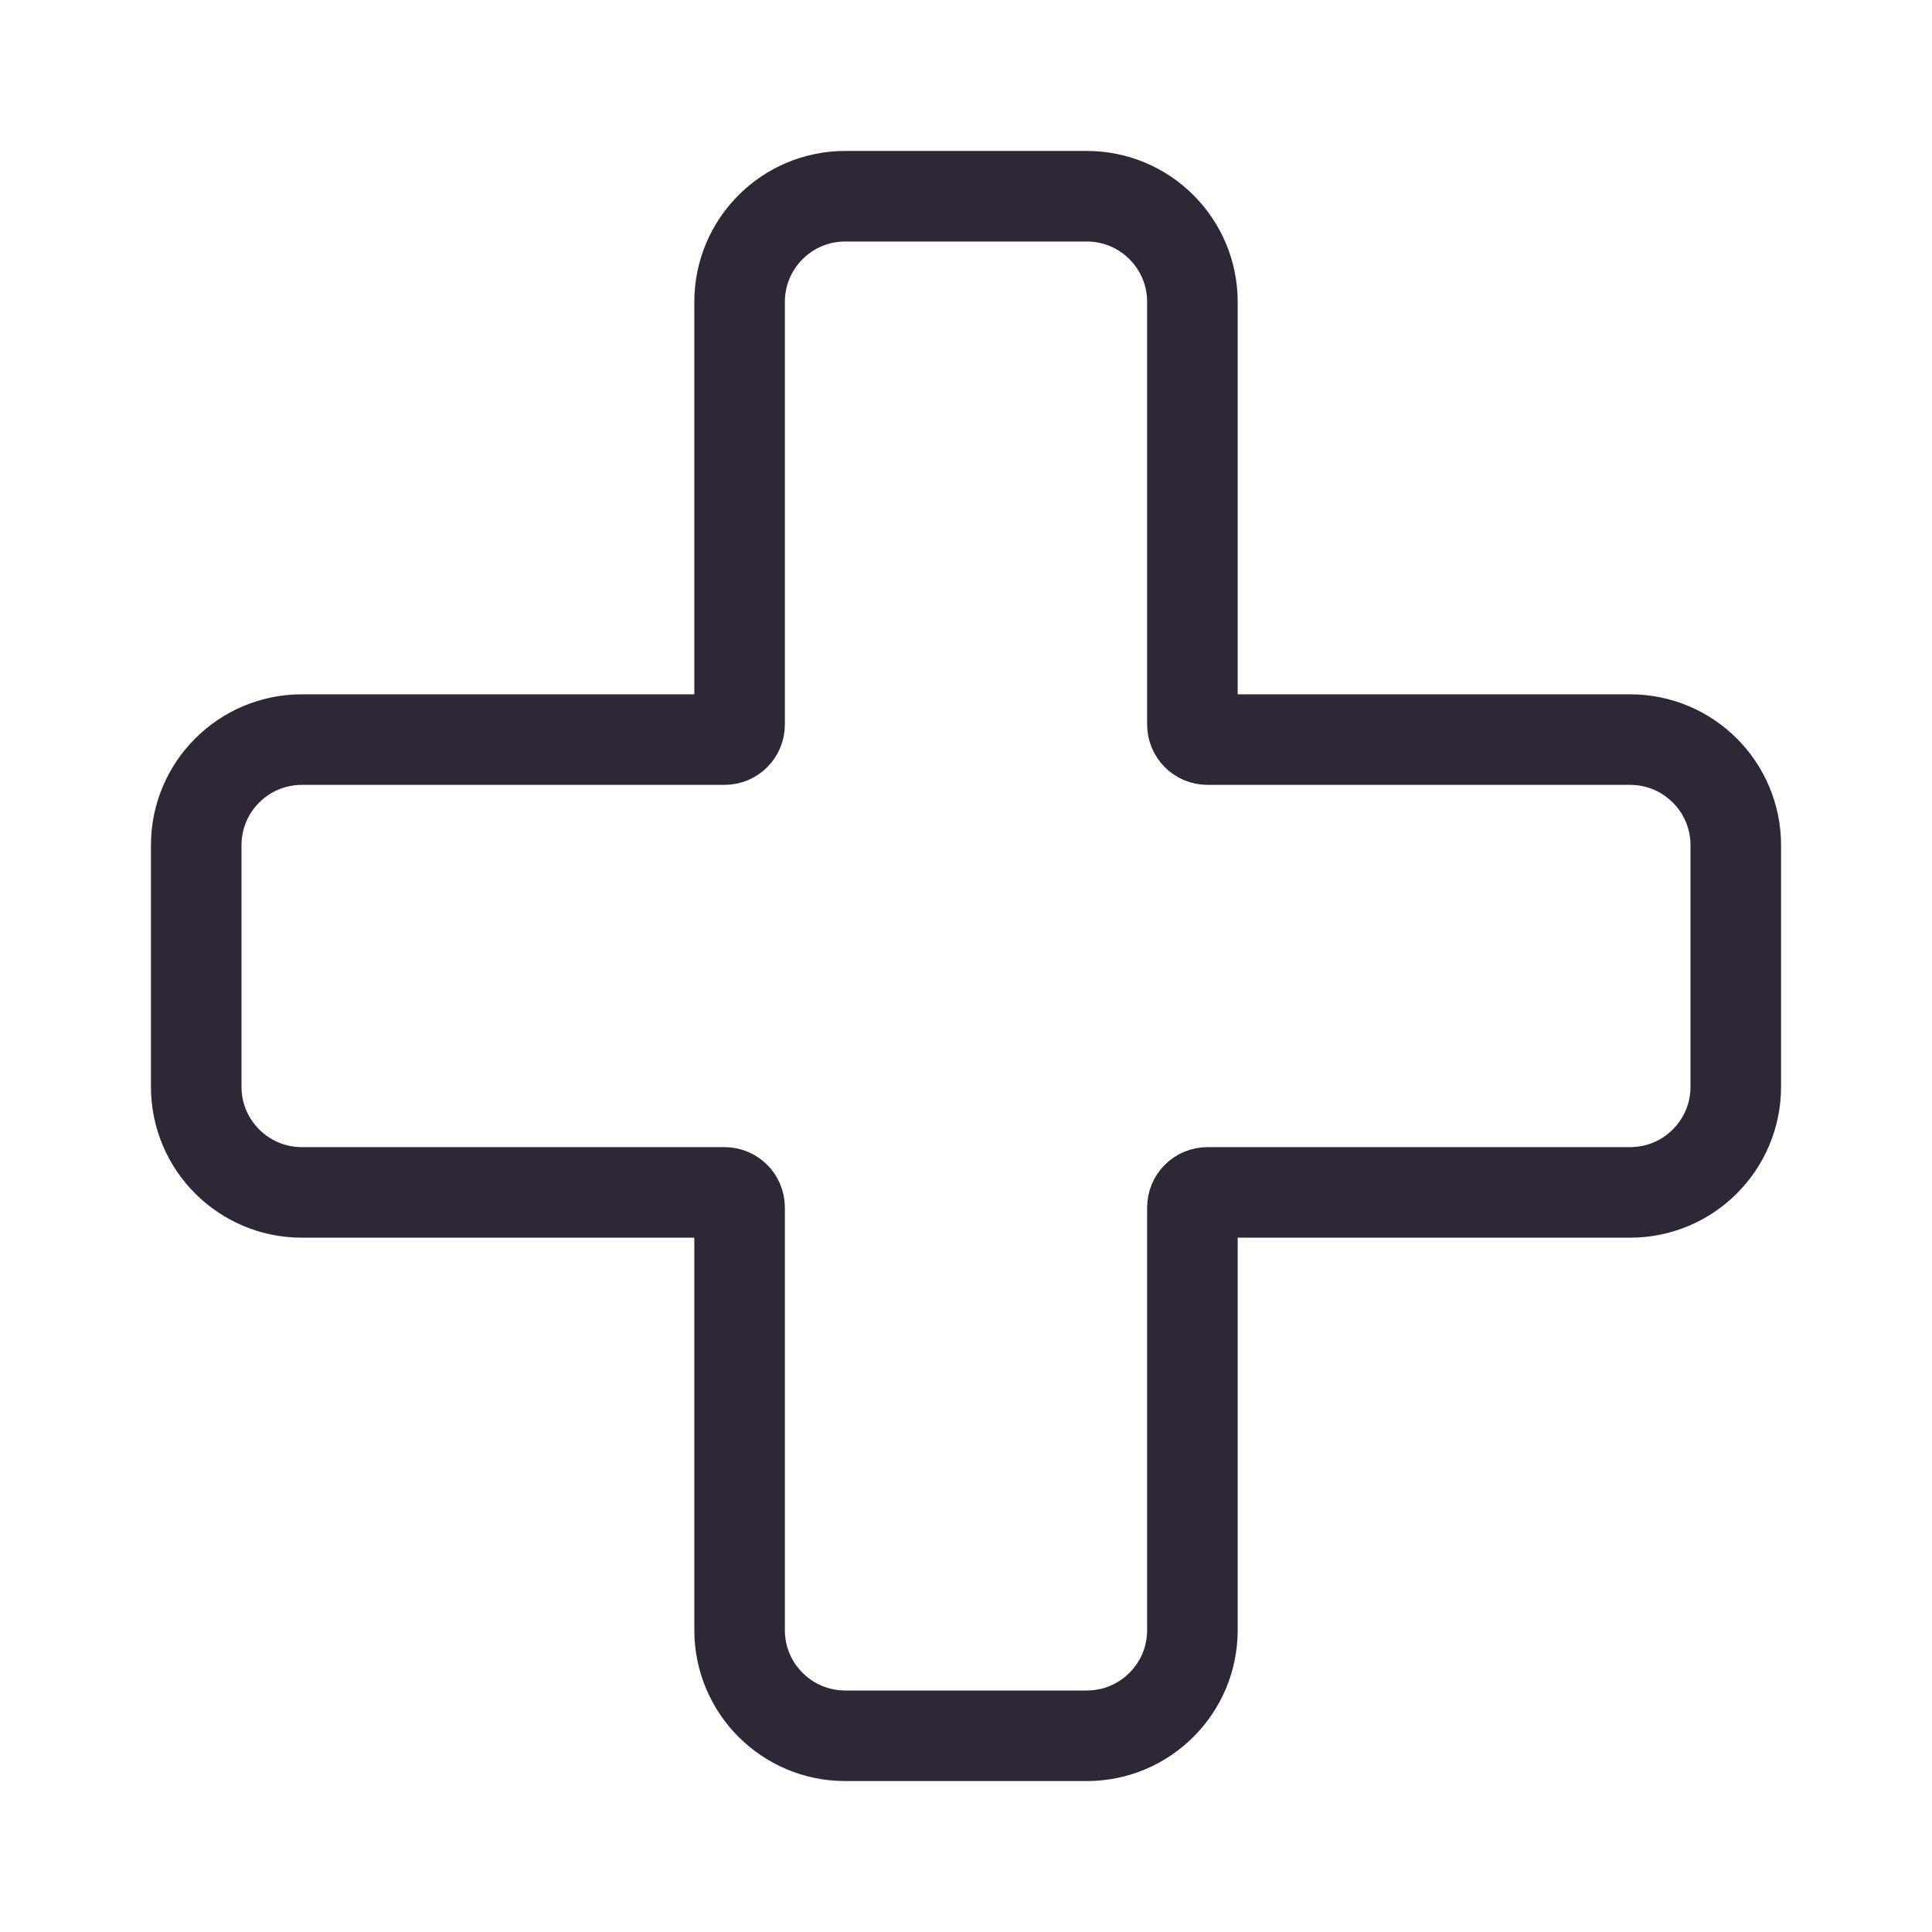 <svg width="128" height="128" viewBox="0 0 128 128" fill="none" xmlns="http://www.w3.org/2000/svg">
<path d="M49 48C49 48.552 48.552 49 48 49H20C16.134 49 13 52.134 13 56V64V72C13 75.866 16.134 79 20 79H48C48.552 79 49 79.448 49 80V108C49 111.866 52.134 115 56 115H64H72C75.866 115 79 111.866 79 108V80C79 79.448 79.448 79 80 79H108C111.866 79 115 75.866 115 72V64V56C115 52.134 111.866 49 108 49H80C79.448 49 79 48.552 79 48V20C79 16.134 75.866 13 72 13H64H56C52.134 13 49 16.134 49 20V48Z" stroke="#2E2836" stroke-width="6"/>
</svg>
